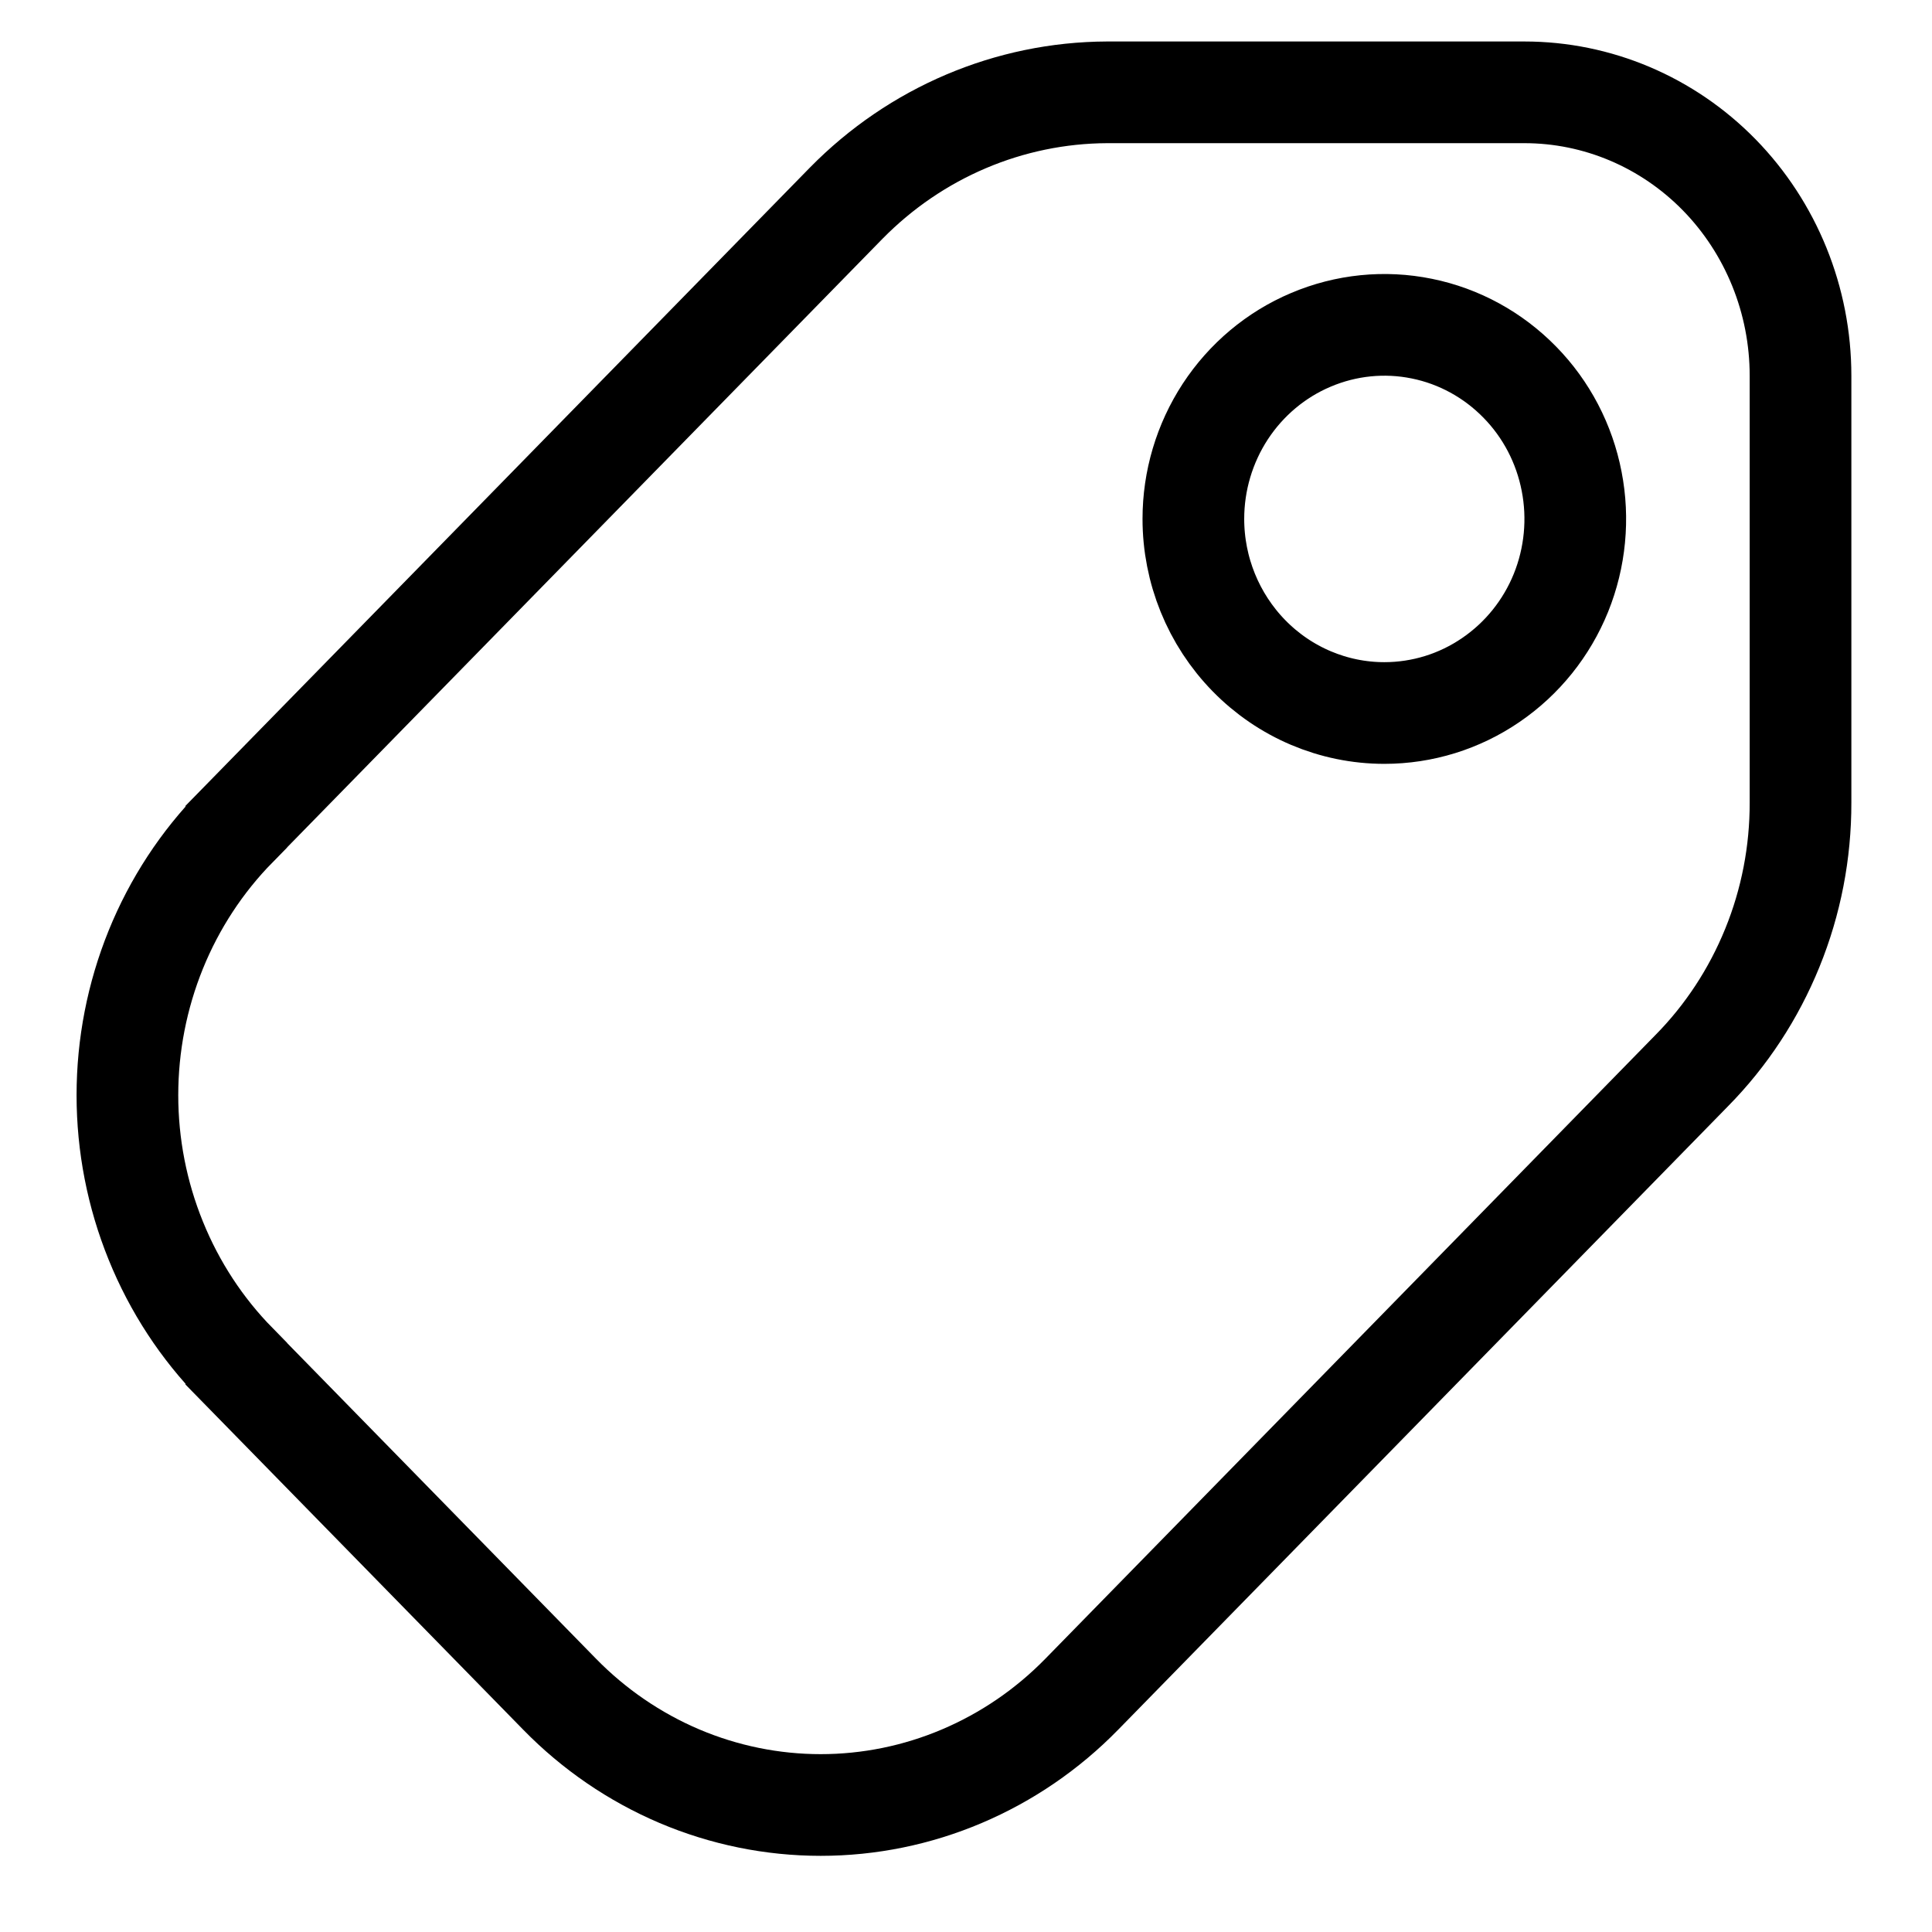 <svg width="19" height="19" viewBox="0 0 19 19" fill="none" xmlns="http://www.w3.org/2000/svg">
<path d="M2.324 8.129L2.324 8.13C1.985 8.475 1.716 8.886 1.532 9.339C1.348 9.793 1.253 10.279 1.253 10.771C1.253 11.262 1.348 11.748 1.532 12.201C1.716 12.655 1.985 13.066 2.324 13.411L2.324 13.412L5.503 16.661L5.503 16.661C5.841 17.007 6.242 17.281 6.682 17.468C7.123 17.655 7.595 17.751 8.071 17.751C8.547 17.751 9.019 17.655 9.459 17.468C9.9 17.281 10.301 17.007 10.639 16.661L10.639 16.661L16.637 10.529L16.638 10.528C16.977 10.184 17.246 9.774 17.43 9.321C17.614 8.869 17.708 8.384 17.707 7.893V7.892V3.695C17.707 2.952 17.418 2.242 16.908 1.72C16.398 1.199 15.709 0.908 14.992 0.908H10.887C9.927 0.912 9.006 1.302 8.322 1.998C8.322 1.998 8.322 1.998 8.322 1.998L2.324 8.129ZM14.662 6.687C14.353 6.899 13.988 7.012 13.614 7.012C13.113 7.012 12.634 6.808 12.283 6.449C11.932 6.09 11.736 5.606 11.736 5.103C11.736 4.728 11.845 4.361 12.05 4.047C12.255 3.734 12.548 3.487 12.892 3.342C13.236 3.196 13.616 3.157 13.983 3.232C14.349 3.306 14.684 3.49 14.946 3.758C15.208 4.025 15.385 4.365 15.456 4.733C15.528 5.101 15.491 5.483 15.351 5.83C15.21 6.178 14.971 6.476 14.662 6.687Z" stroke="black"/>
</svg>
